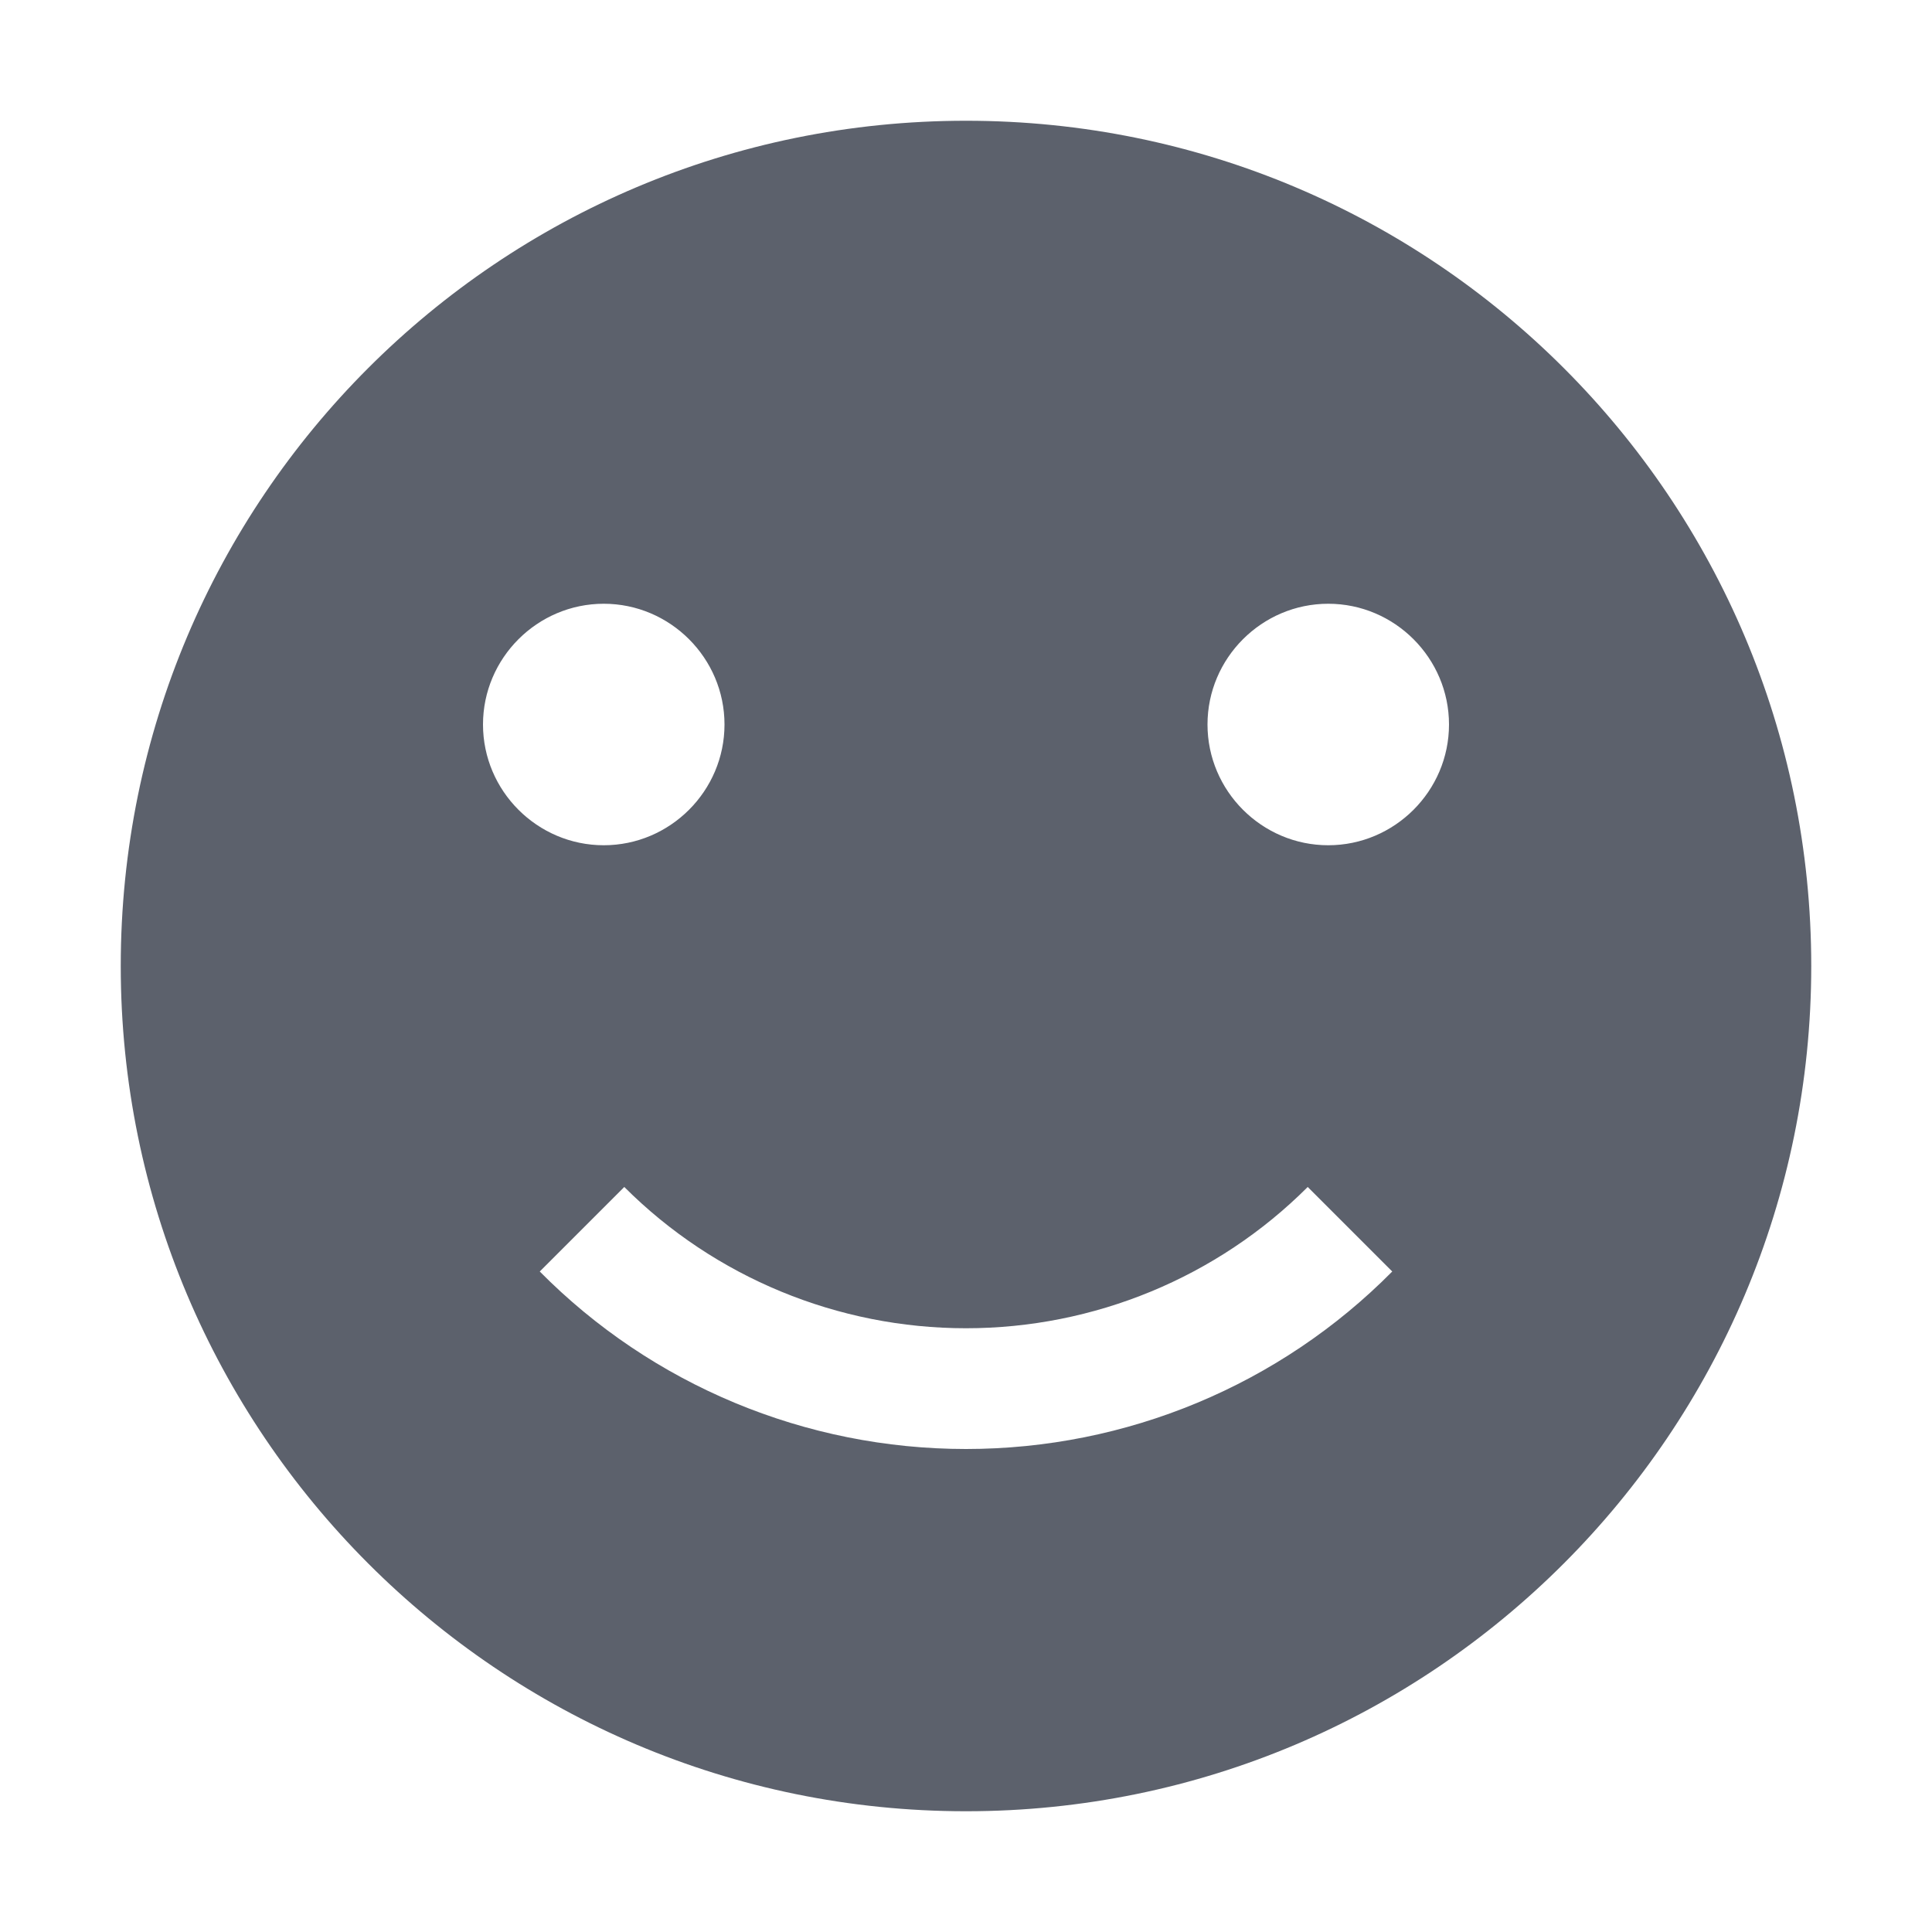 <svg height="16" width="16" xmlns="http://www.w3.org/2000/svg"><path d="m8 1c-3.87 0-7 3.13-7 7 0 3.86 3.13 7 7 7s7-3.14 7-7c0-3.87-3.13-7-7-7zm-3 4c .55 0 1 .45 1 1s-.45 1-1 1-1-.45-1-1 .45-1 1-1zm6 0c .55 0 1 .45 1 1s-.45 1-1 1-1-.45-1-1 .45-1 1-1zm-5.83 4.83c.75.75 1.77 1.17 2.83 1.17s2.08-.42 2.83-1.17l.7.7c-.93.94-2.2 1.47-3.53 1.47s-2.6-.53-3.53-1.47z" fill="#5c616c"/></svg>